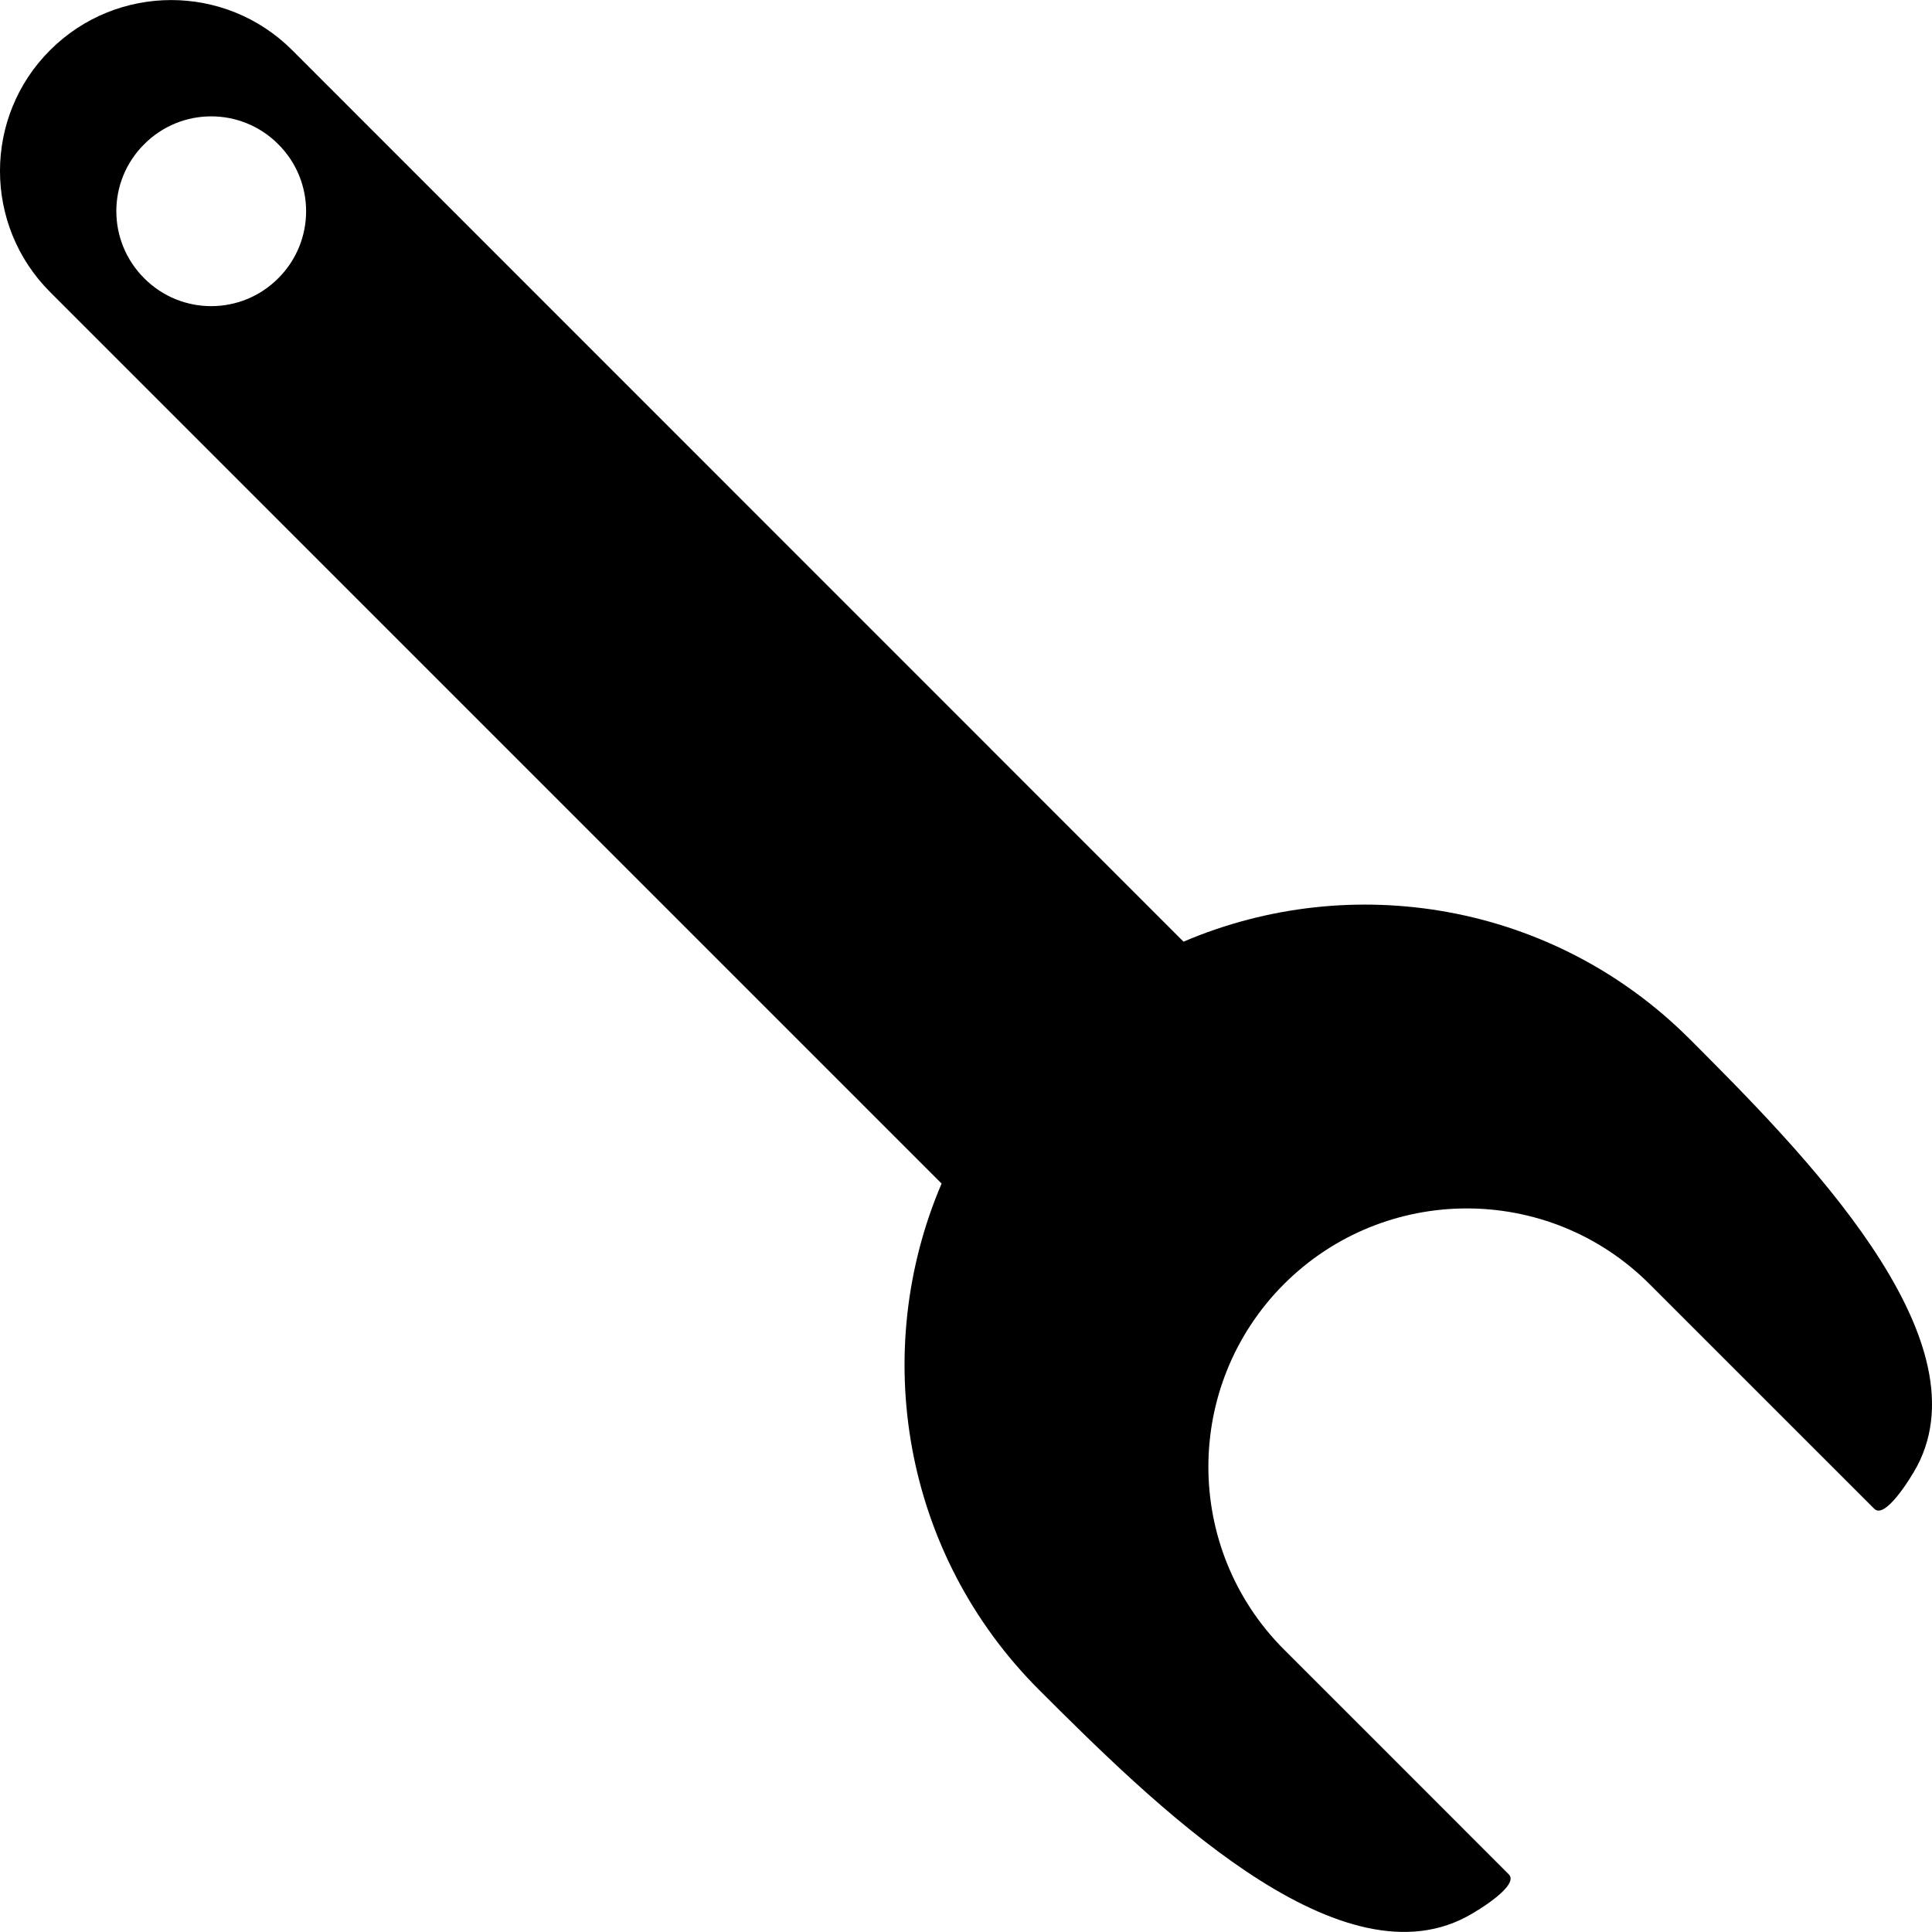 <svg xmlns="http://www.w3.org/2000/svg" xmlns:xlink="http://www.w3.org/1999/xlink" version="1.1" id="Layer_1" x="0px" y="0px" width="100px" height="100px" viewBox="0 0 100 100" enable-background="new 0 0 100 100" xml:space="preserve">
<g>
	<path d="M75.889,99.221c0.69-0.361,2.764-1.657,2.205-2.205C75.472,94.383,66.46,85.38,66.46,85.38   c-5.219-5.228-5.219-13.689,0-18.917c5.229-5.22,13.699-5.22,18.918,0c0,0,8.233,8.232,11.636,11.633   c0.548,0.551,1.842-1.513,2.214-2.205c3.554-6.736-5.98-16.315-11.767-22.107c-7.081-7.082-17.518-8.756-26.202-5.043L15.118,2.591   c-3.464-3.456-9.063-3.445-12.52,0c-3.465,3.456-3.465,9.065,0,12.53l46.139,46.14c-3.713,8.683-2.037,19.123,5.042,26.203   C59.575,93.249,69.154,102.783,75.889,99.221z M7.464,7.465c1.914-1.923,5.023-1.923,6.938,0c1.923,1.914,1.923,5.024,0,6.938   c-1.914,1.924-5.023,1.924-6.938,0C5.54,12.48,5.54,9.379,7.464,7.465z"/>
</g>
</svg>